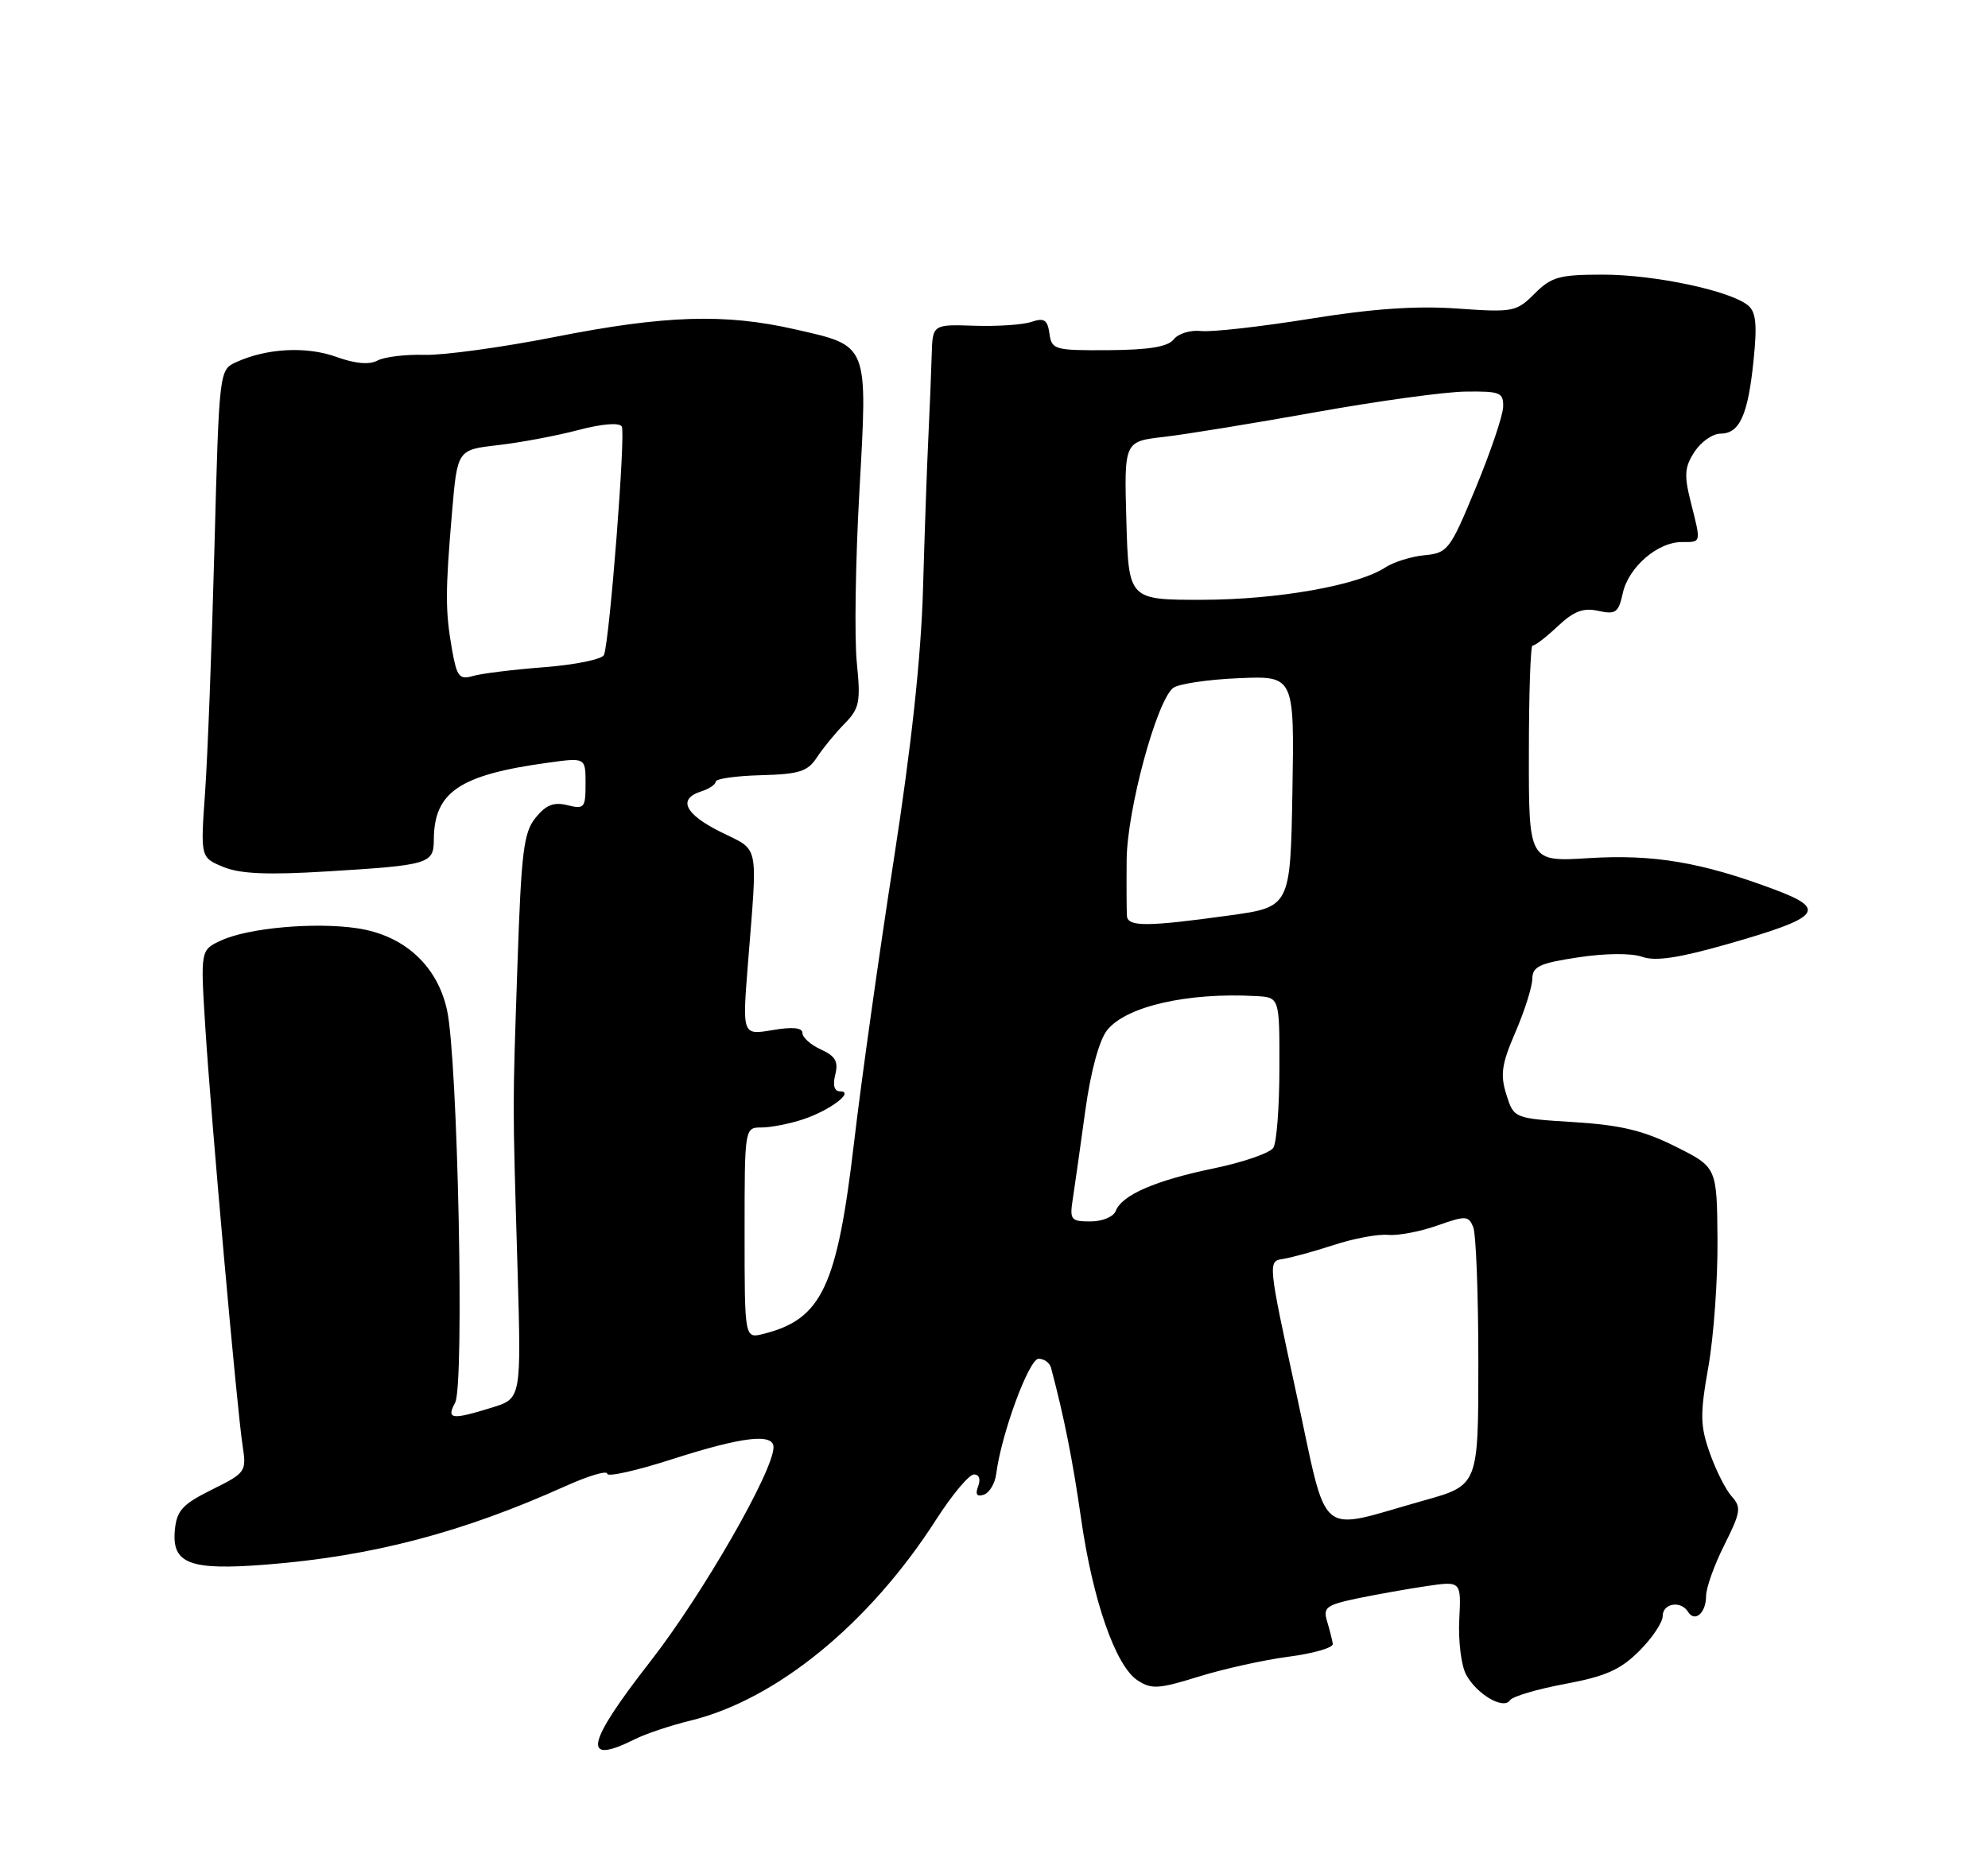 <?xml version="1.0" encoding="UTF-8" standalone="no"?>
<!DOCTYPE svg PUBLIC "-//W3C//DTD SVG 1.1//EN" "http://www.w3.org/Graphics/SVG/1.1/DTD/svg11.dtd" >
<svg xmlns="http://www.w3.org/2000/svg" xmlns:xlink="http://www.w3.org/1999/xlink" version="1.1" viewBox="0 0 275 256">
 <g >
 <path fill="currentColor"
d=" M 87.80 240.65 C 89.28 239.90 92.75 238.74 95.50 238.07 C 107.42 235.16 120.27 224.65 129.50 210.25 C 131.70 206.82 134.05 204.01 134.72 204.01 C 135.44 204.00 135.68 204.67 135.31 205.64 C 134.88 206.76 135.12 207.13 136.09 206.81 C 136.87 206.55 137.64 205.25 137.81 203.92 C 138.51 198.40 142.34 188.00 143.67 188.00 C 144.44 188.00 145.21 188.56 145.39 189.25 C 147.20 196.06 148.38 202.00 149.54 210.08 C 151.16 221.44 154.32 230.51 157.36 232.50 C 159.29 233.76 160.28 233.70 165.81 231.98 C 169.26 230.91 174.88 229.66 178.29 229.22 C 181.71 228.77 184.44 227.98 184.37 227.45 C 184.29 226.93 183.94 225.53 183.58 224.34 C 182.99 222.42 183.45 222.07 187.71 221.17 C 190.35 220.62 194.67 219.85 197.31 219.46 C 202.13 218.75 202.13 218.75 201.86 224.13 C 201.71 227.08 202.14 230.50 202.82 231.73 C 204.32 234.46 208.00 236.60 208.88 235.25 C 209.22 234.72 212.65 233.71 216.50 232.99 C 222.09 231.95 224.15 231.04 226.75 228.44 C 228.54 226.66 230.00 224.48 230.00 223.60 C 230.00 221.83 232.52 221.41 233.51 223.02 C 234.45 224.53 236.00 223.17 236.00 220.84 C 236.00 219.71 237.14 216.52 238.53 213.76 C 240.79 209.25 240.90 208.55 239.56 207.06 C 238.73 206.15 237.36 203.44 236.52 201.05 C 235.18 197.26 235.15 195.71 236.32 189.10 C 237.06 184.92 237.63 177.00 237.58 171.50 C 237.50 161.50 237.50 161.50 231.78 158.64 C 227.35 156.42 224.20 155.67 217.74 155.26 C 209.41 154.74 209.41 154.74 208.37 151.43 C 207.51 148.68 207.72 147.22 209.63 142.81 C 210.89 139.89 211.94 136.58 211.96 135.46 C 211.99 133.72 212.95 133.27 218.32 132.46 C 222.07 131.89 225.67 131.86 227.17 132.39 C 229.01 133.04 232.24 132.55 239.10 130.59 C 251.89 126.93 252.82 125.82 245.42 123.06 C 235.39 119.30 228.72 118.18 219.81 118.73 C 211.47 119.25 211.47 119.25 211.49 104.21 C 211.49 95.94 211.72 89.23 212.00 89.31 C 212.28 89.39 213.82 88.21 215.44 86.69 C 217.70 84.56 219.00 84.06 221.09 84.52 C 223.50 85.05 223.89 84.77 224.48 82.07 C 225.27 78.48 229.29 75.00 232.63 75.00 C 235.38 75.00 235.33 75.21 233.88 69.45 C 232.94 65.72 233.03 64.61 234.41 62.50 C 235.31 61.13 236.92 60.00 237.99 60.00 C 240.64 60.00 241.80 57.44 242.57 49.86 C 243.08 44.91 242.91 43.17 241.81 42.26 C 239.36 40.22 228.87 38.00 221.74 38.00 C 215.70 38.00 214.61 38.30 212.28 40.63 C 209.76 43.15 209.32 43.24 201.57 42.69 C 195.89 42.29 189.83 42.71 181.13 44.12 C 174.33 45.21 167.58 45.97 166.13 45.80 C 164.68 45.64 162.99 46.15 162.37 46.95 C 161.56 47.98 158.99 48.41 153.37 48.45 C 145.86 48.50 145.48 48.39 145.17 46.15 C 144.90 44.24 144.44 43.94 142.67 44.54 C 141.48 44.94 137.91 45.18 134.75 45.07 C 129.00 44.88 129.00 44.88 128.88 49.19 C 128.81 51.56 128.61 56.65 128.42 60.50 C 128.23 64.35 127.90 73.80 127.68 81.50 C 127.41 90.91 126.08 103.21 123.63 119.00 C 121.62 131.93 119.15 149.48 118.15 158.00 C 115.80 178.06 113.68 182.54 105.60 184.56 C 103.00 185.22 103.00 185.22 103.00 170.61 C 103.00 156.00 103.00 156.00 105.35 156.00 C 106.64 156.00 109.23 155.49 111.10 154.87 C 114.84 153.63 118.29 151.00 116.20 151.00 C 115.41 151.00 115.17 150.17 115.54 148.69 C 116.00 146.88 115.56 146.12 113.56 145.21 C 112.15 144.57 111.00 143.54 111.00 142.93 C 111.00 142.19 109.64 142.05 106.84 142.53 C 102.68 143.23 102.68 143.23 103.46 133.36 C 104.81 116.34 105.11 117.80 99.75 115.14 C 94.72 112.65 93.70 110.55 97.00 109.50 C 98.10 109.15 99.00 108.54 99.00 108.15 C 99.00 107.75 101.81 107.35 105.25 107.26 C 110.57 107.12 111.72 106.75 113.00 104.80 C 113.83 103.53 115.54 101.44 116.82 100.14 C 118.90 98.01 119.07 97.16 118.52 91.64 C 118.18 88.26 118.34 77.62 118.88 68.00 C 120.03 47.39 120.23 47.90 109.95 45.56 C 100.25 43.35 91.96 43.62 76.76 46.62 C 69.47 48.06 61.35 49.17 58.72 49.10 C 56.09 49.02 53.16 49.38 52.21 49.89 C 51.07 50.50 49.13 50.32 46.49 49.37 C 42.37 47.89 36.90 48.18 32.69 50.10 C 30.32 51.18 30.32 51.18 29.66 75.89 C 29.30 89.48 28.72 104.66 28.37 109.62 C 27.73 118.64 27.73 118.64 30.88 119.95 C 33.21 120.91 36.96 121.08 45.27 120.57 C 59.37 119.71 60.00 119.52 60.01 116.18 C 60.05 109.58 63.55 107.21 75.80 105.53 C 81.00 104.81 81.00 104.81 81.00 108.43 C 81.00 111.78 80.82 111.99 78.50 111.41 C 76.61 110.94 75.53 111.36 74.09 113.14 C 72.43 115.18 72.11 117.84 71.58 133.49 C 70.89 153.99 70.89 151.67 71.59 175.50 C 72.11 193.50 72.11 193.50 68.07 194.75 C 62.44 196.49 61.72 196.39 62.96 194.07 C 64.26 191.65 63.33 146.56 61.84 139.77 C 60.50 133.60 55.90 129.41 49.44 128.44 C 43.58 127.56 34.39 128.38 30.62 130.11 C 27.73 131.44 27.73 131.44 28.39 141.97 C 29.18 154.61 32.78 195.03 33.57 200.11 C 34.11 203.61 33.98 203.80 29.31 206.11 C 25.25 208.13 24.45 208.99 24.19 211.68 C 23.74 216.37 26.23 217.32 36.84 216.48 C 51.49 215.32 63.96 212.05 78.25 205.61 C 81.41 204.19 84.00 203.42 84.00 203.91 C 84.00 204.39 88.05 203.49 93.00 201.89 C 102.69 198.78 107.00 198.27 107.00 200.24 C 107.00 203.53 97.19 220.60 90.01 229.82 C 81.04 241.31 80.42 244.34 87.80 240.65 Z  M 179.30 192.70 C 175.41 174.78 175.38 174.50 177.42 174.20 C 178.57 174.03 181.75 173.16 184.50 172.26 C 187.25 171.36 190.62 170.73 192.00 170.86 C 193.38 170.99 196.43 170.41 198.79 169.58 C 202.76 168.18 203.14 168.19 203.79 169.78 C 204.18 170.73 204.50 179.15 204.50 188.50 C 204.50 205.50 204.50 205.50 197.00 207.60 C 181.88 211.84 183.82 213.48 179.30 192.70 Z  M 148.42 165.75 C 148.69 163.96 149.47 158.52 150.13 153.66 C 150.88 148.25 152.04 143.95 153.14 142.55 C 155.74 139.25 164.25 137.29 173.75 137.82 C 177.00 138.00 177.00 138.00 176.98 147.75 C 176.98 153.11 176.60 158.09 176.14 158.81 C 175.68 159.53 171.99 160.81 167.94 161.65 C 159.82 163.33 155.19 165.34 154.34 167.55 C 154.03 168.36 152.49 169.00 150.85 169.00 C 148.10 169.00 147.94 168.79 148.42 165.75 Z  M 155.89 126.75 C 155.84 126.06 155.82 122.55 155.85 118.94 C 155.92 112.07 159.95 97.11 162.26 95.20 C 162.94 94.64 167.00 94.02 171.28 93.84 C 179.05 93.50 179.05 93.50 178.78 109.50 C 178.50 125.50 178.50 125.50 170.00 126.67 C 158.73 128.23 156.02 128.25 155.89 126.75 Z  M 62.52 89.83 C 61.59 84.53 61.59 81.90 62.53 70.86 C 63.27 62.23 63.27 62.23 68.88 61.59 C 71.97 61.24 76.96 60.30 79.96 59.51 C 83.27 58.64 85.65 58.44 86.01 59.01 C 86.56 59.91 84.36 88.29 83.56 90.60 C 83.35 91.21 79.65 91.97 75.34 92.31 C 71.03 92.64 66.55 93.19 65.39 93.54 C 63.54 94.08 63.19 93.62 62.52 89.83 Z  M 155.81 72.04 C 155.50 61.08 155.50 61.08 161.00 60.45 C 164.03 60.10 173.47 58.56 182.00 57.03 C 190.53 55.50 199.86 54.21 202.75 54.18 C 207.53 54.12 207.99 54.31 207.93 56.31 C 207.89 57.51 206.19 62.55 204.14 67.50 C 200.58 76.11 200.27 76.51 197.06 76.82 C 195.21 77.00 192.75 77.77 191.60 78.53 C 187.81 81.01 176.70 82.97 166.31 82.99 C 156.12 83.00 156.12 83.00 155.81 72.04 Z "/>
</g>
</svg>